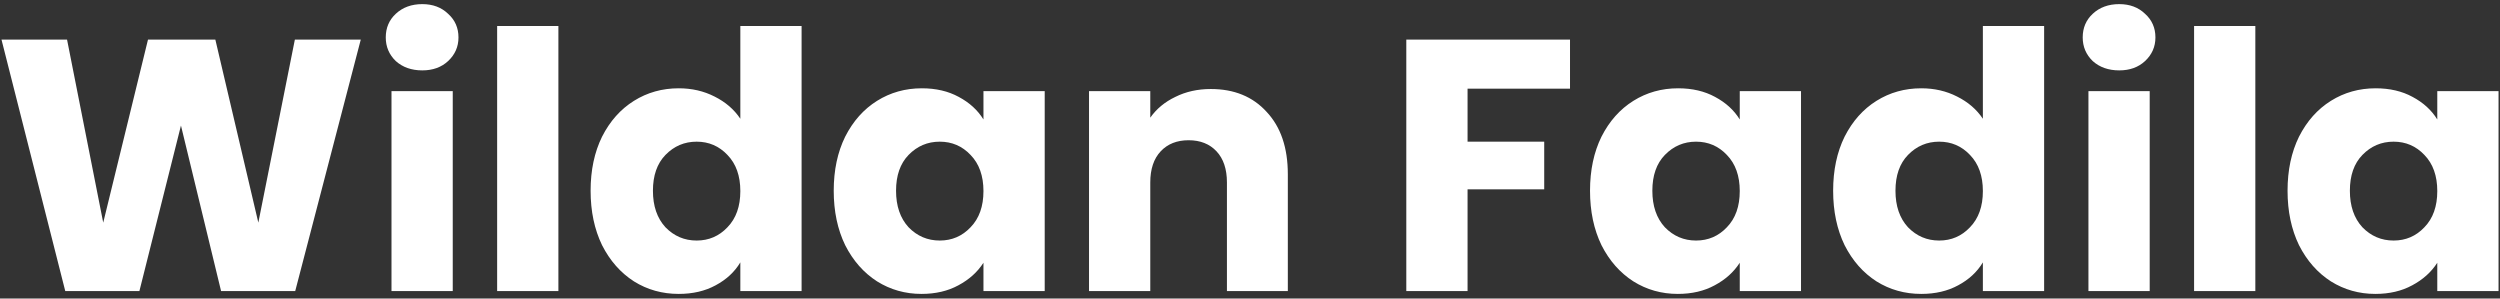 <svg width="335" height="40" viewBox="0 0 335 40" fill="none" xmlns="http://www.w3.org/2000/svg">
<rect x="0" y="0" width="335" height="40" fill="#333333" stroke="none"/>
<path d="M48.344 5.304L39.56 39H29.624L24.248 16.824L18.68 39H8.744L0.2 5.304H8.984L13.832 29.832L19.832 5.304H28.856L34.616 29.832L39.512 5.304H48.344ZM56.588 9.432C55.148 9.432 53.964 9.016 53.036 8.184C52.14 7.32 51.692 6.264 51.692 5.016C51.692 3.736 52.14 2.68 53.036 1.848C53.964 0.984 55.148 0.552 56.588 0.552C57.996 0.552 59.148 0.984 60.044 1.848C60.972 2.68 61.436 3.736 61.436 5.016C61.436 6.264 60.972 7.32 60.044 8.184C59.148 9.016 57.996 9.432 56.588 9.432ZM60.668 12.216V39H52.46V12.216H60.668ZM74.825 3.48V39H66.617V3.48H74.825ZM79.141 25.56C79.141 22.808 79.653 20.392 80.677 18.312C81.733 16.232 83.157 14.632 84.949 13.512C86.741 12.392 88.741 11.832 90.949 11.832C92.709 11.832 94.309 12.2 95.749 12.936C97.221 13.672 98.373 14.664 99.205 15.912V3.48H107.413V39H99.205V35.16C98.437 36.44 97.333 37.464 95.893 38.232C94.485 39 92.837 39.384 90.949 39.384C88.741 39.384 86.741 38.824 84.949 37.704C83.157 36.552 81.733 34.936 80.677 32.856C79.653 30.744 79.141 28.312 79.141 25.56ZM99.205 25.608C99.205 23.56 98.629 21.944 97.477 20.76C96.357 19.576 94.981 18.984 93.349 18.984C91.717 18.984 90.325 19.576 89.173 20.76C88.053 21.912 87.493 23.512 87.493 25.56C87.493 27.608 88.053 29.24 89.173 30.456C90.325 31.64 91.717 32.232 93.349 32.232C94.981 32.232 96.357 31.64 97.477 30.456C98.629 29.272 99.205 27.656 99.205 25.608ZM111.719 25.56C111.719 22.808 112.231 20.392 113.255 18.312C114.311 16.232 115.735 14.632 117.527 13.512C119.319 12.392 121.319 11.832 123.527 11.832C125.415 11.832 127.063 12.216 128.471 12.984C129.911 13.752 131.015 14.76 131.783 16.008V12.216H139.991V39H131.783V35.208C130.983 36.456 129.863 37.464 128.423 38.232C127.015 39 125.367 39.384 123.479 39.384C121.303 39.384 119.319 38.824 117.527 37.704C115.735 36.552 114.311 34.936 113.255 32.856C112.231 30.744 111.719 28.312 111.719 25.56ZM131.783 25.608C131.783 23.56 131.207 21.944 130.055 20.76C128.935 19.576 127.559 18.984 125.927 18.984C124.295 18.984 122.903 19.576 121.751 20.76C120.631 21.912 120.071 23.512 120.071 25.56C120.071 27.608 120.631 29.24 121.751 30.456C122.903 31.64 124.295 32.232 125.927 32.232C127.559 32.232 128.935 31.64 130.055 30.456C131.207 29.272 131.783 27.656 131.783 25.608ZM162.249 11.928C165.385 11.928 167.881 12.952 169.737 15C171.625 17.016 172.569 19.8 172.569 23.352V39H164.409V24.456C164.409 22.664 163.945 21.272 163.017 20.28C162.089 19.288 160.841 18.792 159.273 18.792C157.705 18.792 156.457 19.288 155.529 20.28C154.601 21.272 154.137 22.664 154.137 24.456V39H145.929V12.216H154.137V15.768C154.969 14.584 156.089 13.656 157.497 12.984C158.905 12.28 160.489 11.928 162.249 11.928ZM210.381 5.304V11.88H196.653V18.984H206.925V25.368H196.653V39H188.445V5.304H210.381ZM213.063 25.56C213.063 22.808 213.575 20.392 214.599 18.312C215.655 16.232 217.079 14.632 218.871 13.512C220.663 12.392 222.663 11.832 224.871 11.832C226.759 11.832 228.407 12.216 229.815 12.984C231.255 13.752 232.359 14.76 233.127 16.008V12.216H241.335V39H233.127V35.208C232.327 36.456 231.207 37.464 229.767 38.232C228.359 39 226.711 39.384 224.823 39.384C222.647 39.384 220.663 38.824 218.871 37.704C217.079 36.552 215.655 34.936 214.599 32.856C213.575 30.744 213.063 28.312 213.063 25.56ZM233.127 25.608C233.127 23.56 232.551 21.944 231.399 20.76C230.279 19.576 228.903 18.984 227.271 18.984C225.639 18.984 224.247 19.576 223.095 20.76C221.975 21.912 221.415 23.512 221.415 25.56C221.415 27.608 221.975 29.24 223.095 30.456C224.247 31.64 225.639 32.232 227.271 32.232C228.903 32.232 230.279 31.64 231.399 30.456C232.551 29.272 233.127 27.656 233.127 25.608ZM245.641 25.56C245.641 22.808 246.153 20.392 247.177 18.312C248.233 16.232 249.657 14.632 251.449 13.512C253.241 12.392 255.241 11.832 257.449 11.832C259.209 11.832 260.809 12.2 262.249 12.936C263.721 13.672 264.873 14.664 265.705 15.912V3.48H273.913V39H265.705V35.16C264.937 36.44 263.833 37.464 262.393 38.232C260.985 39 259.337 39.384 257.449 39.384C255.241 39.384 253.241 38.824 251.449 37.704C249.657 36.552 248.233 34.936 247.177 32.856C246.153 30.744 245.641 28.312 245.641 25.56ZM265.705 25.608C265.705 23.56 265.129 21.944 263.977 20.76C262.857 19.576 261.481 18.984 259.849 18.984C258.217 18.984 256.825 19.576 255.673 20.76C254.553 21.912 253.993 23.512 253.993 25.56C253.993 27.608 254.553 29.24 255.673 30.456C256.825 31.64 258.217 32.232 259.849 32.232C261.481 32.232 262.857 31.64 263.977 30.456C265.129 29.272 265.705 27.656 265.705 25.608ZM283.979 9.432C282.539 9.432 281.355 9.016 280.427 8.184C279.531 7.32 279.083 6.264 279.083 5.016C279.083 3.736 279.531 2.68 280.427 1.848C281.355 0.984 282.539 0.552 283.979 0.552C285.387 0.552 286.539 0.984 287.435 1.848C288.363 2.68 288.827 3.736 288.827 5.016C288.827 6.264 288.363 7.32 287.435 8.184C286.539 9.016 285.387 9.432 283.979 9.432ZM288.059 12.216V39H279.851V12.216H288.059ZM302.215 3.48V39H294.007V3.48H302.215ZM306.532 25.56C306.532 22.808 307.044 20.392 308.068 18.312C309.124 16.232 310.548 14.632 312.34 13.512C314.132 12.392 316.132 11.832 318.34 11.832C320.228 11.832 321.876 12.216 323.284 12.984C324.724 13.752 325.828 14.76 326.596 16.008V12.216H334.804V39H326.596V35.208C325.796 36.456 324.676 37.464 323.236 38.232C321.828 39 320.18 39.384 318.292 39.384C316.116 39.384 314.132 38.824 312.34 37.704C310.548 36.552 309.124 34.936 308.068 32.856C307.044 30.744 306.532 28.312 306.532 25.56ZM326.596 25.608C326.596 23.56 326.02 21.944 324.868 20.76C323.748 19.576 322.372 18.984 320.74 18.984C319.108 18.984 317.716 19.576 316.564 20.76C315.444 21.912 314.884 23.512 314.884 25.56C314.884 27.608 315.444 29.24 316.564 30.456C317.716 31.64 319.108 32.232 320.74 32.232C322.372 32.232 323.748 31.64 324.868 30.456C326.02 29.272 326.596 27.656 326.596 25.608Z" fill="white"/>
</svg>
